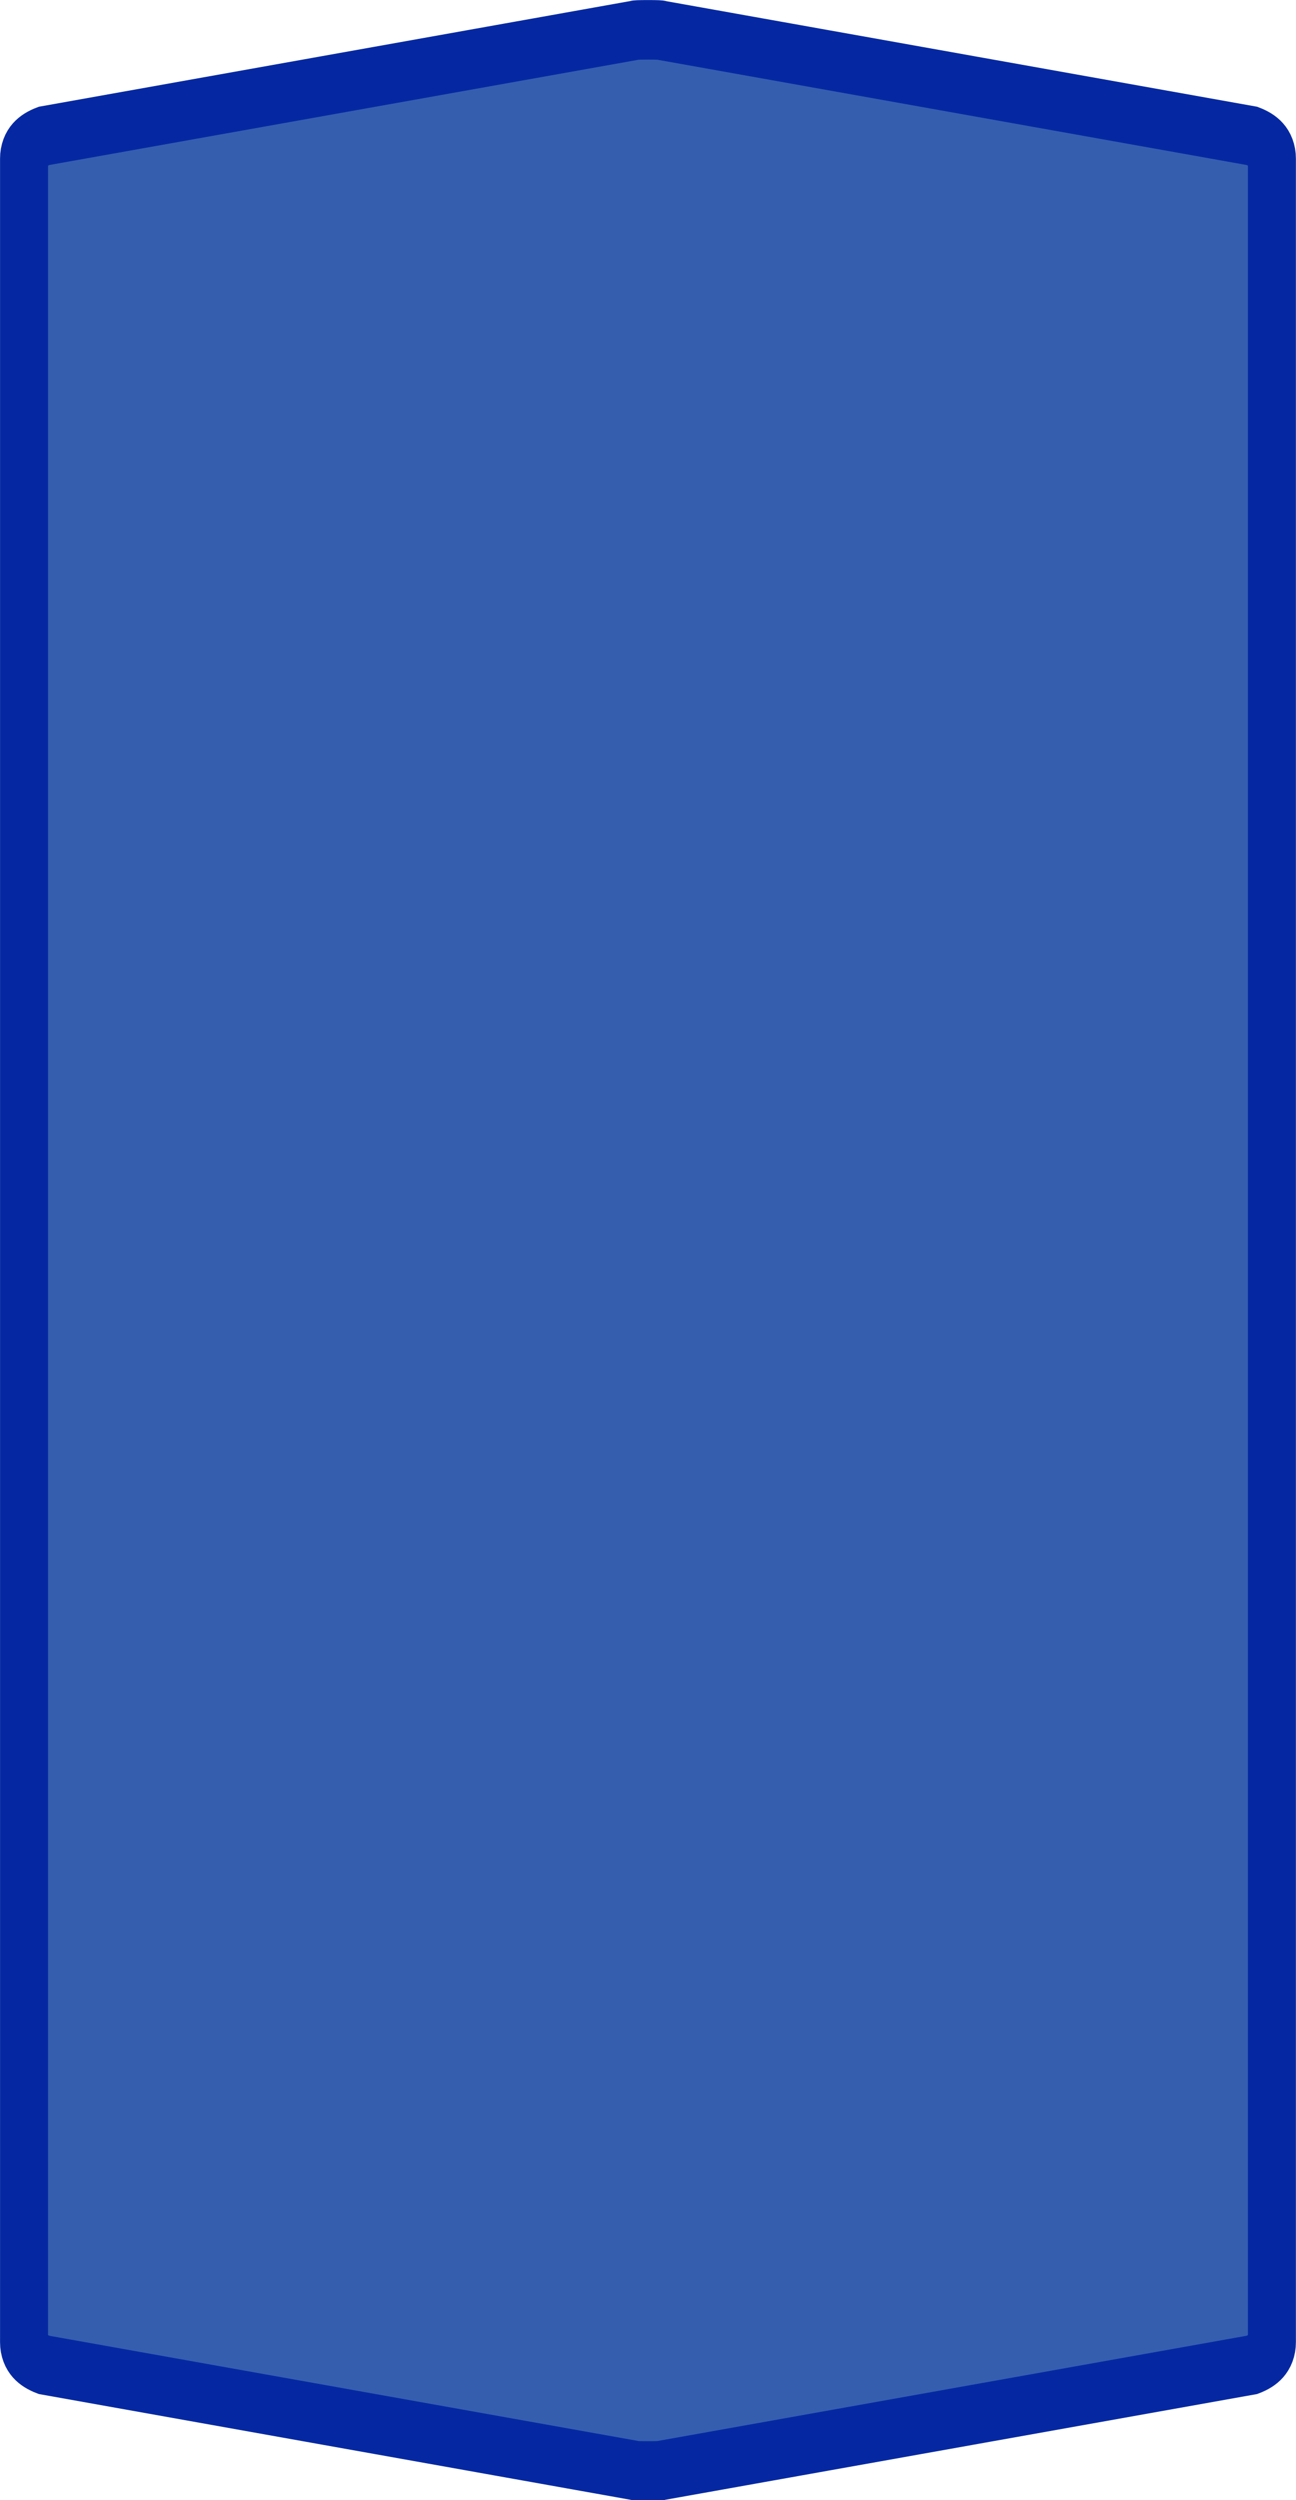 <?xml version="1.0" encoding="UTF-8"?>
<svg xmlns="http://www.w3.org/2000/svg" xmlns:xlink="http://www.w3.org/1999/xlink" width="28pt" height="54pt" viewBox="0 0 28 54" version="1.1">
<g id="surface1">
<path style="fill-rule:nonzero;fill:rgb(21.176%,36.863%,68.627%);fill-opacity:1;stroke-width:1;stroke-linecap:butt;stroke-linejoin:miter;stroke:rgb(1.961%,15.686%,63.529%);stroke-opacity:1;stroke-miterlimit:4;" d="M 13.5 0.501 C 13.315 0.501 13.221 0.504 13.221 0.51 L 0.919 2.282 C 0.64 2.367 0.501 2.494 0.501 2.664 C 0.501 14.887 0.501 27.113 0.501 39.336 C 0.501 39.506 0.64 39.633 0.919 39.718 L 13.221 41.49 C 13.221 41.496 13.315 41.499 13.5 41.499 C 13.685 41.499 13.779 41.496 13.779 41.49 L 26.081 39.718 C 26.36 39.633 26.499 39.506 26.499 39.336 C 26.499 27.113 26.499 14.887 26.499 2.664 C 26.499 2.494 26.36 2.367 26.081 2.282 L 13.779 0.51 C 13.779 0.504 13.685 0.501 13.5 0.501 Z M 13.5 0.501 " transform="matrix(1.037,0,0,1.286,0,0)"/>
</g>
</svg>
